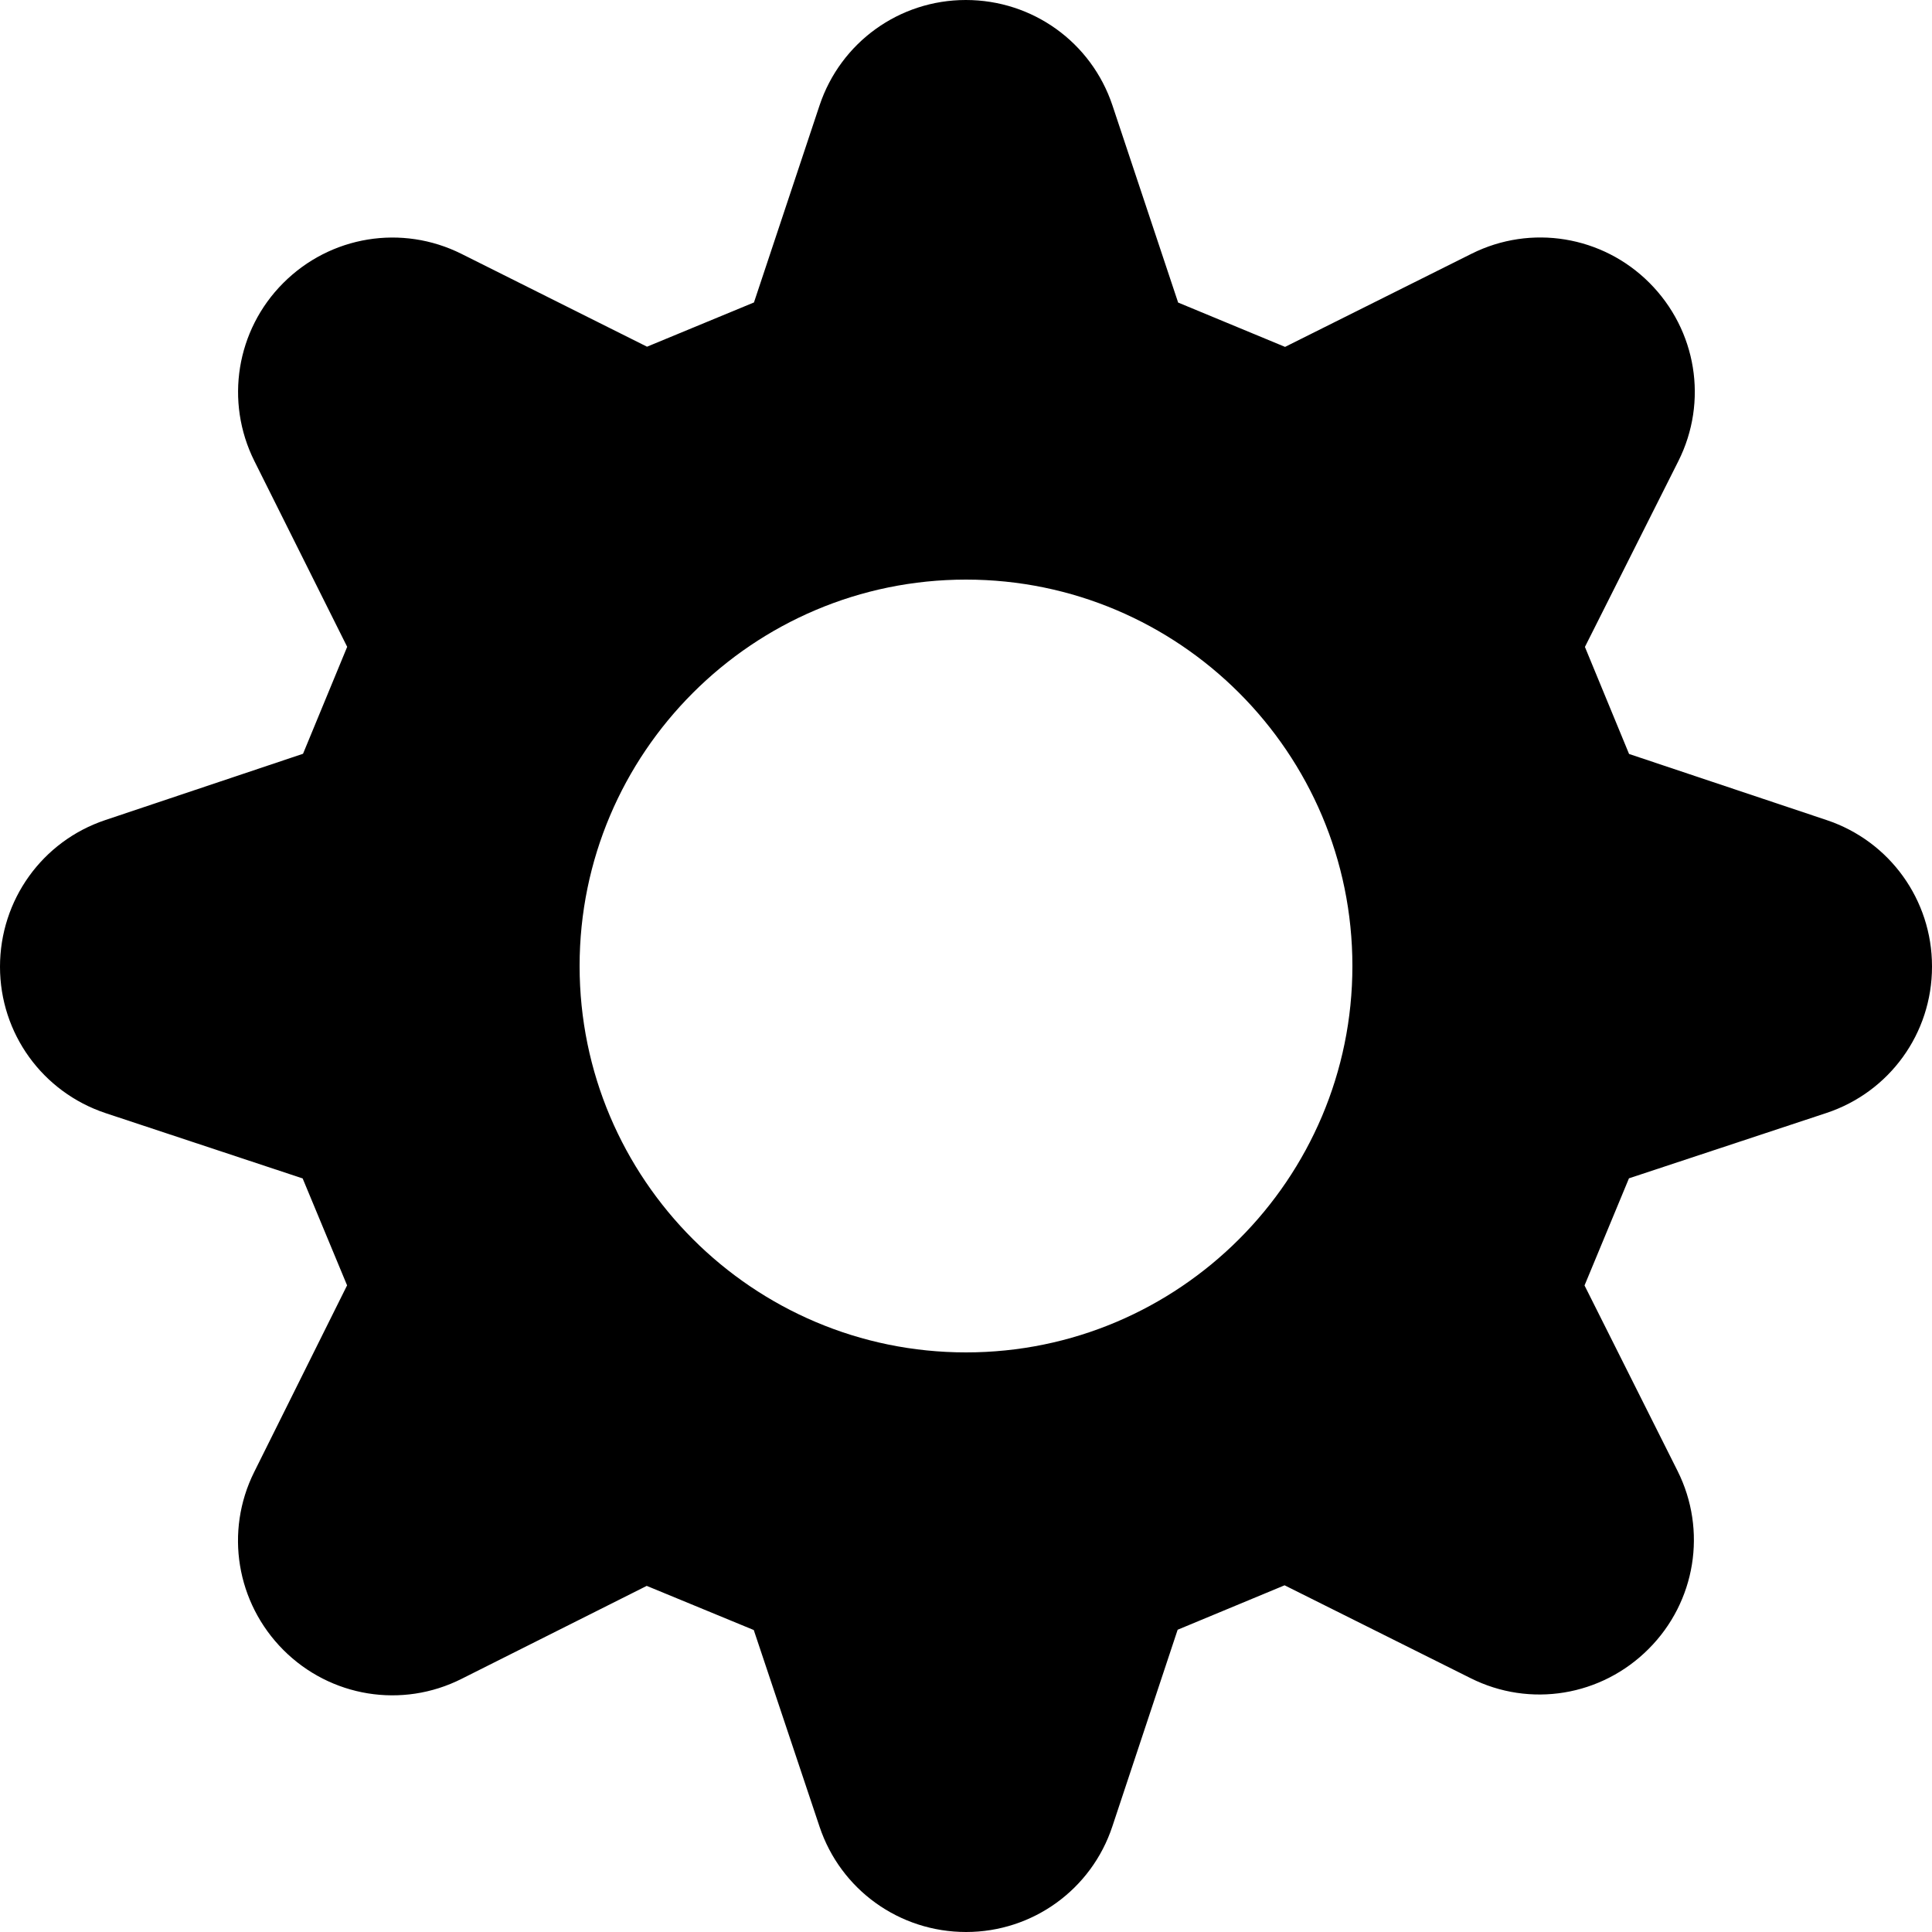 <svg width="20" height="20" viewBox="0 0 20 20" xmlns="http://www.w3.org/2000/svg"><title>settings/settings-active_20</title><path d="M18.911 8.49c.651.218 1.089.826 1.089 1.513l0 .005c0 .689-.439 1.297-1.094 1.514l-2.043.676-.46 1.109.963 1.92c.308.615.188 1.355-.299 1.842-.489.491-1.229.612-1.844.303l-1.925-.961-1.107.46-.676 2.036c-.216.653-.825 1.093-1.514 1.093-.691 0-1.299-.438-1.517-1.09l-.681-2.036-1.108-.457-1.916.962c-.617.311-1.357.19-1.845-.298-.488-.489-.609-1.228-.303-1.842l.962-1.933-.46-1.107-2.04-.676C.439 11.305 0 10.697 0 10.008c0-.692.438-1.3 1.088-1.518l2.049-.687.457-1.107-.961-1.924c-.307-.615-.187-1.355.298-1.841.489-.491 1.23-.611 1.846-.303l1.921.961 1.107-.458.679-2.04c.218-.653.826-1.091 1.514-1.091.692 0 1.3.438 1.518 1.091l.68 2.041 1.107.459 1.93-.964c.615-.308 1.355-.186 1.841.3.49.49.61 1.23.3 1.847l-.967 1.923.457 1.108 2.047.685zM10 6c-2.206 0-4 1.794-4 4 0 2.206 1.794 4 4 4 2.206 0 4-1.794 4-4 0-2.206-1.794-4-4-4z" fill="#000" fill-rule="evenodd"/></svg>